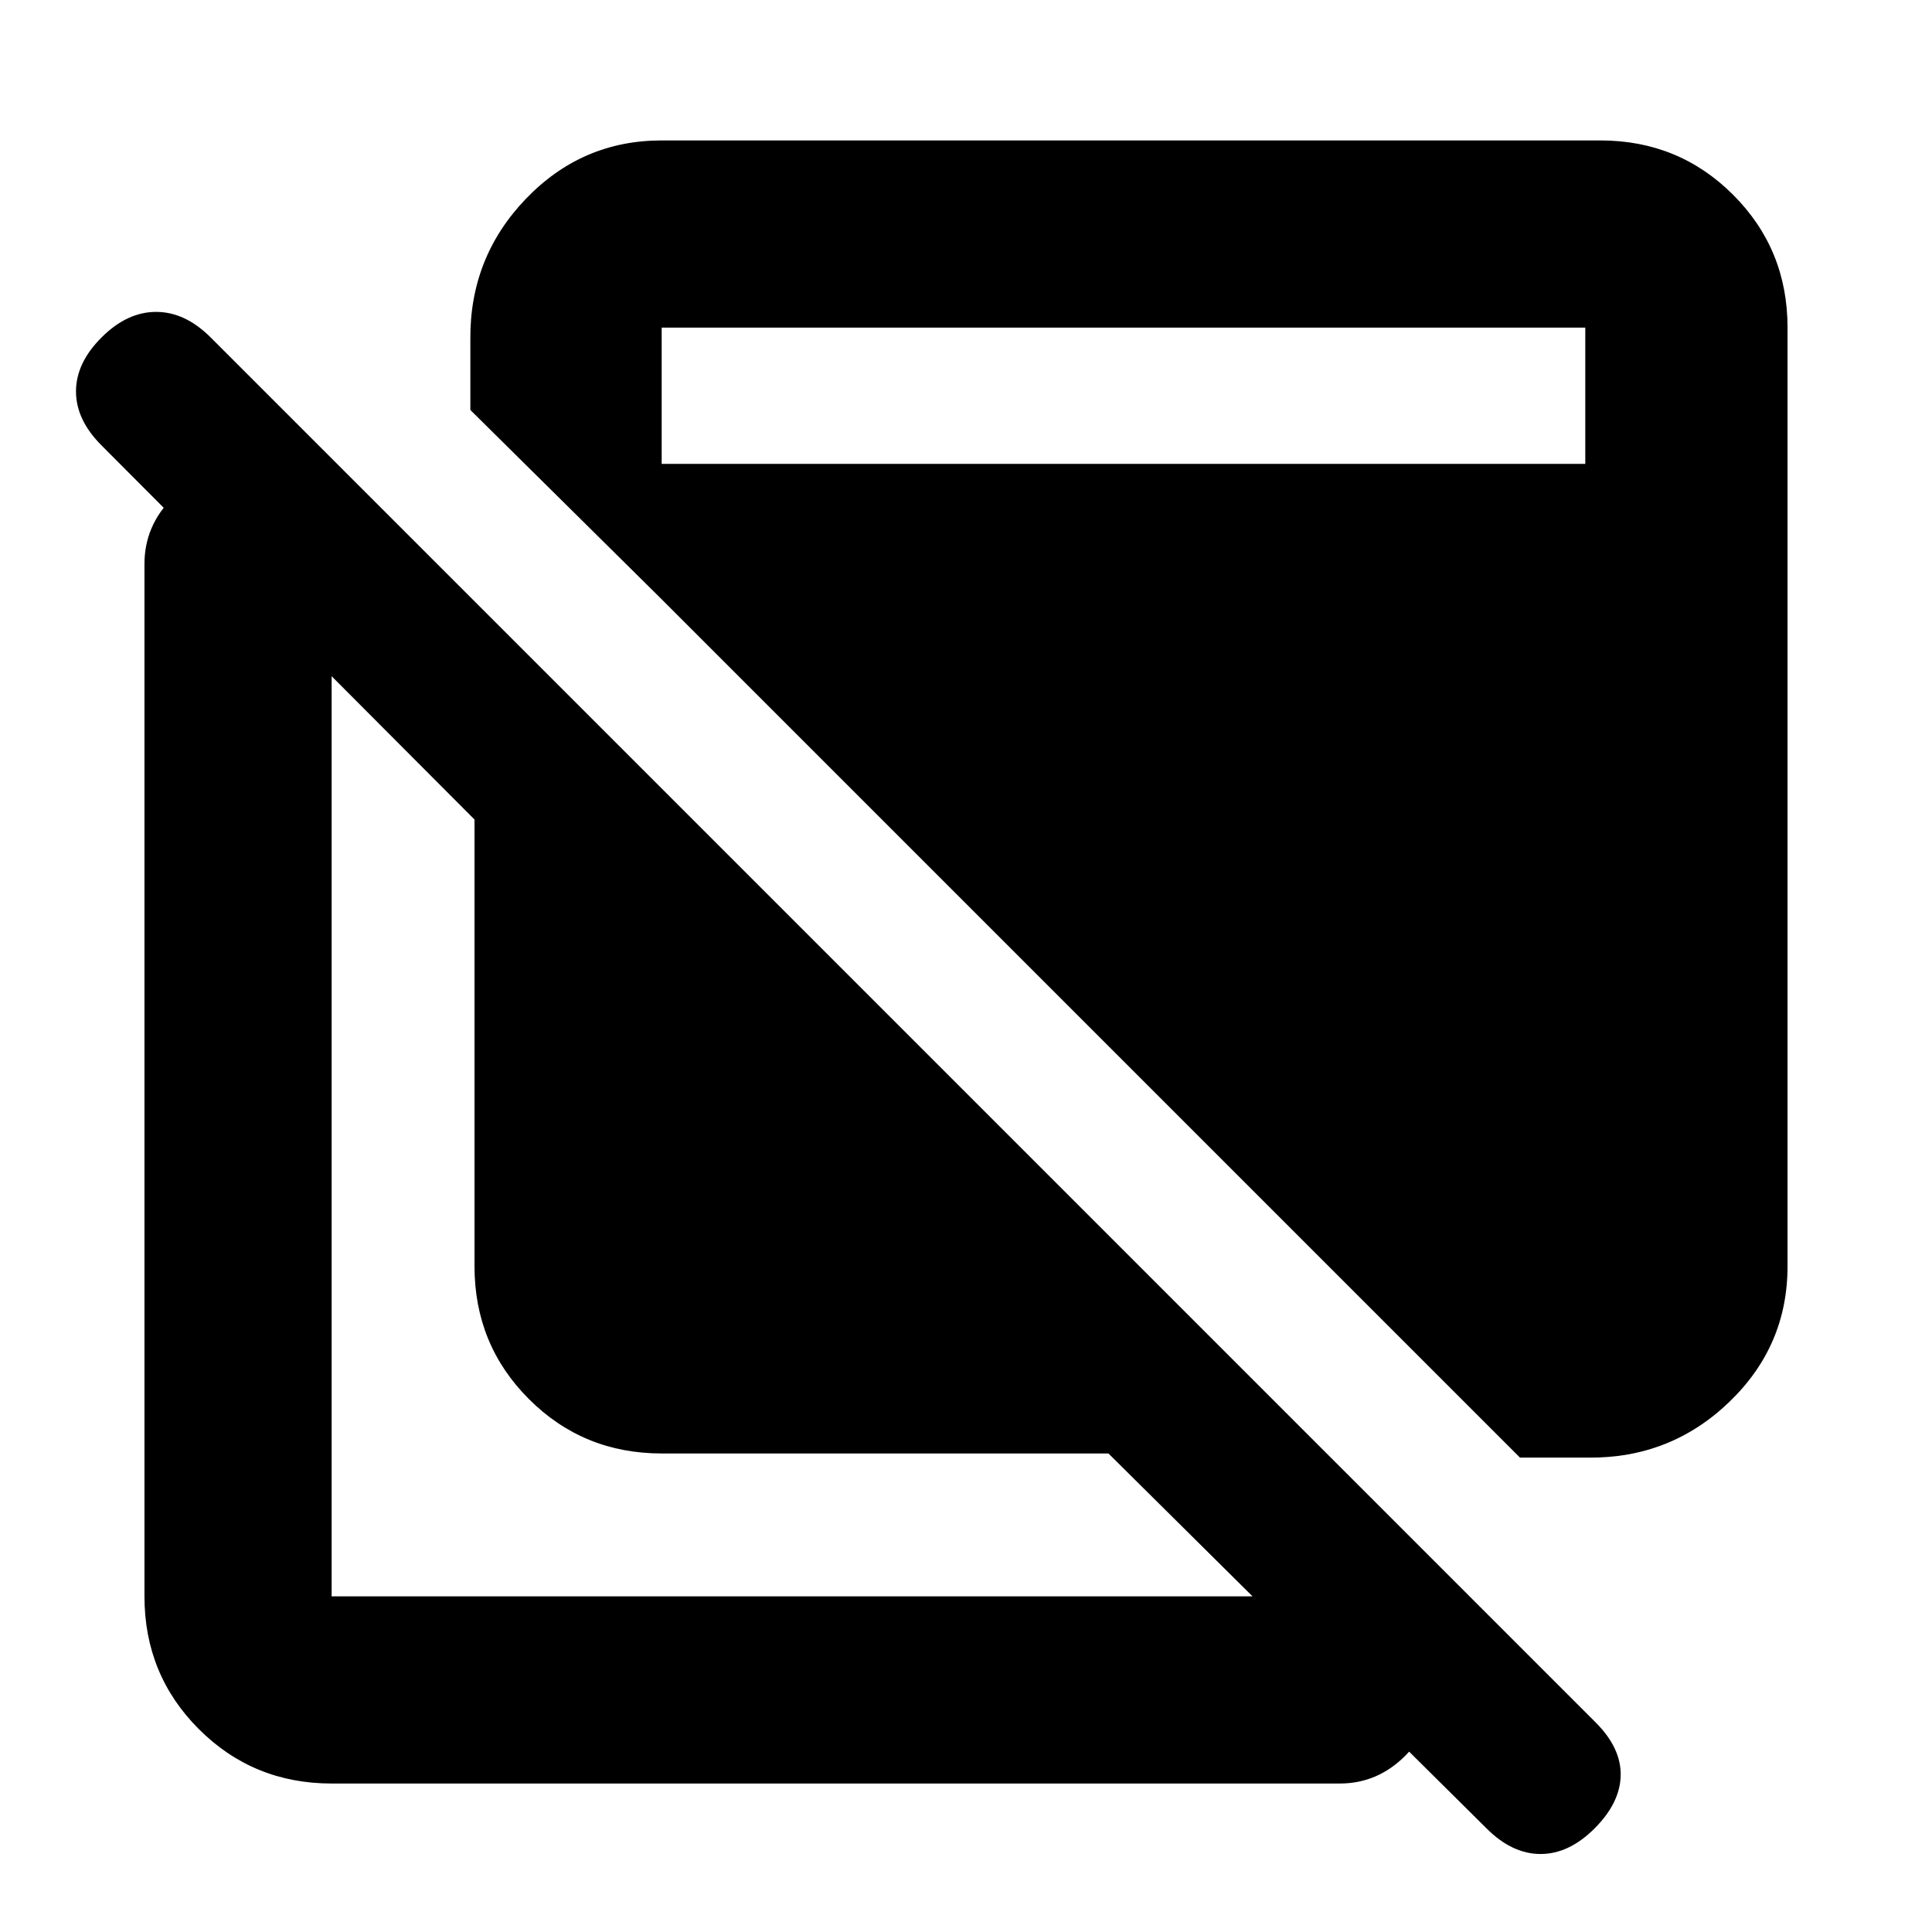 <svg xmlns="http://www.w3.org/2000/svg" height="20" viewBox="0 -960 960 960" width="20"><path d="M328.784-237.782q-38.943 0-65.972-27.03-27.03-27.029-27.03-65.972v-221.998L50.456-738.674Q37.76-751.37 37.76-765.5t12.696-26.826q12.696-12.696 27.109-12.696 14.413 0 27.109 12.696l688.217 688.217q12.696 12.696 12.414 26.327-.283 13.63-12.979 26.326T765.5-38.76q-14.13 0-26.826-12.696L550.782-237.782H328.784ZM164.782-73.781q-38.942 0-65.972-27.029-27.03-27.03-27.03-65.972v-512.935q0-18.887 13.747-32.694 13.746-13.807 32.544-13.807 18.798 0 32.755 13.807 13.956 13.807 13.956 32.694v512.935h500.935q18.887 0 32.694 13.746 13.807 13.746 13.807 32.544 0 18.798-13.807 32.754-13.807 13.957-32.694 13.957H164.782Zm590.501-161.936L309.63-681.37v-48.131h478.088v-67.717H328.784v135.002l-95.067-94.067v-35q-.369-40.74 27.511-69.838 27.881-29.098 67.556-29.098h466.434q38.942 0 65.972 27.029 27.029 27.03 27.029 65.972v466.434q0 39.675-29.098 67.556-29.098 27.88-69.838 27.511h-34Z"/></svg>